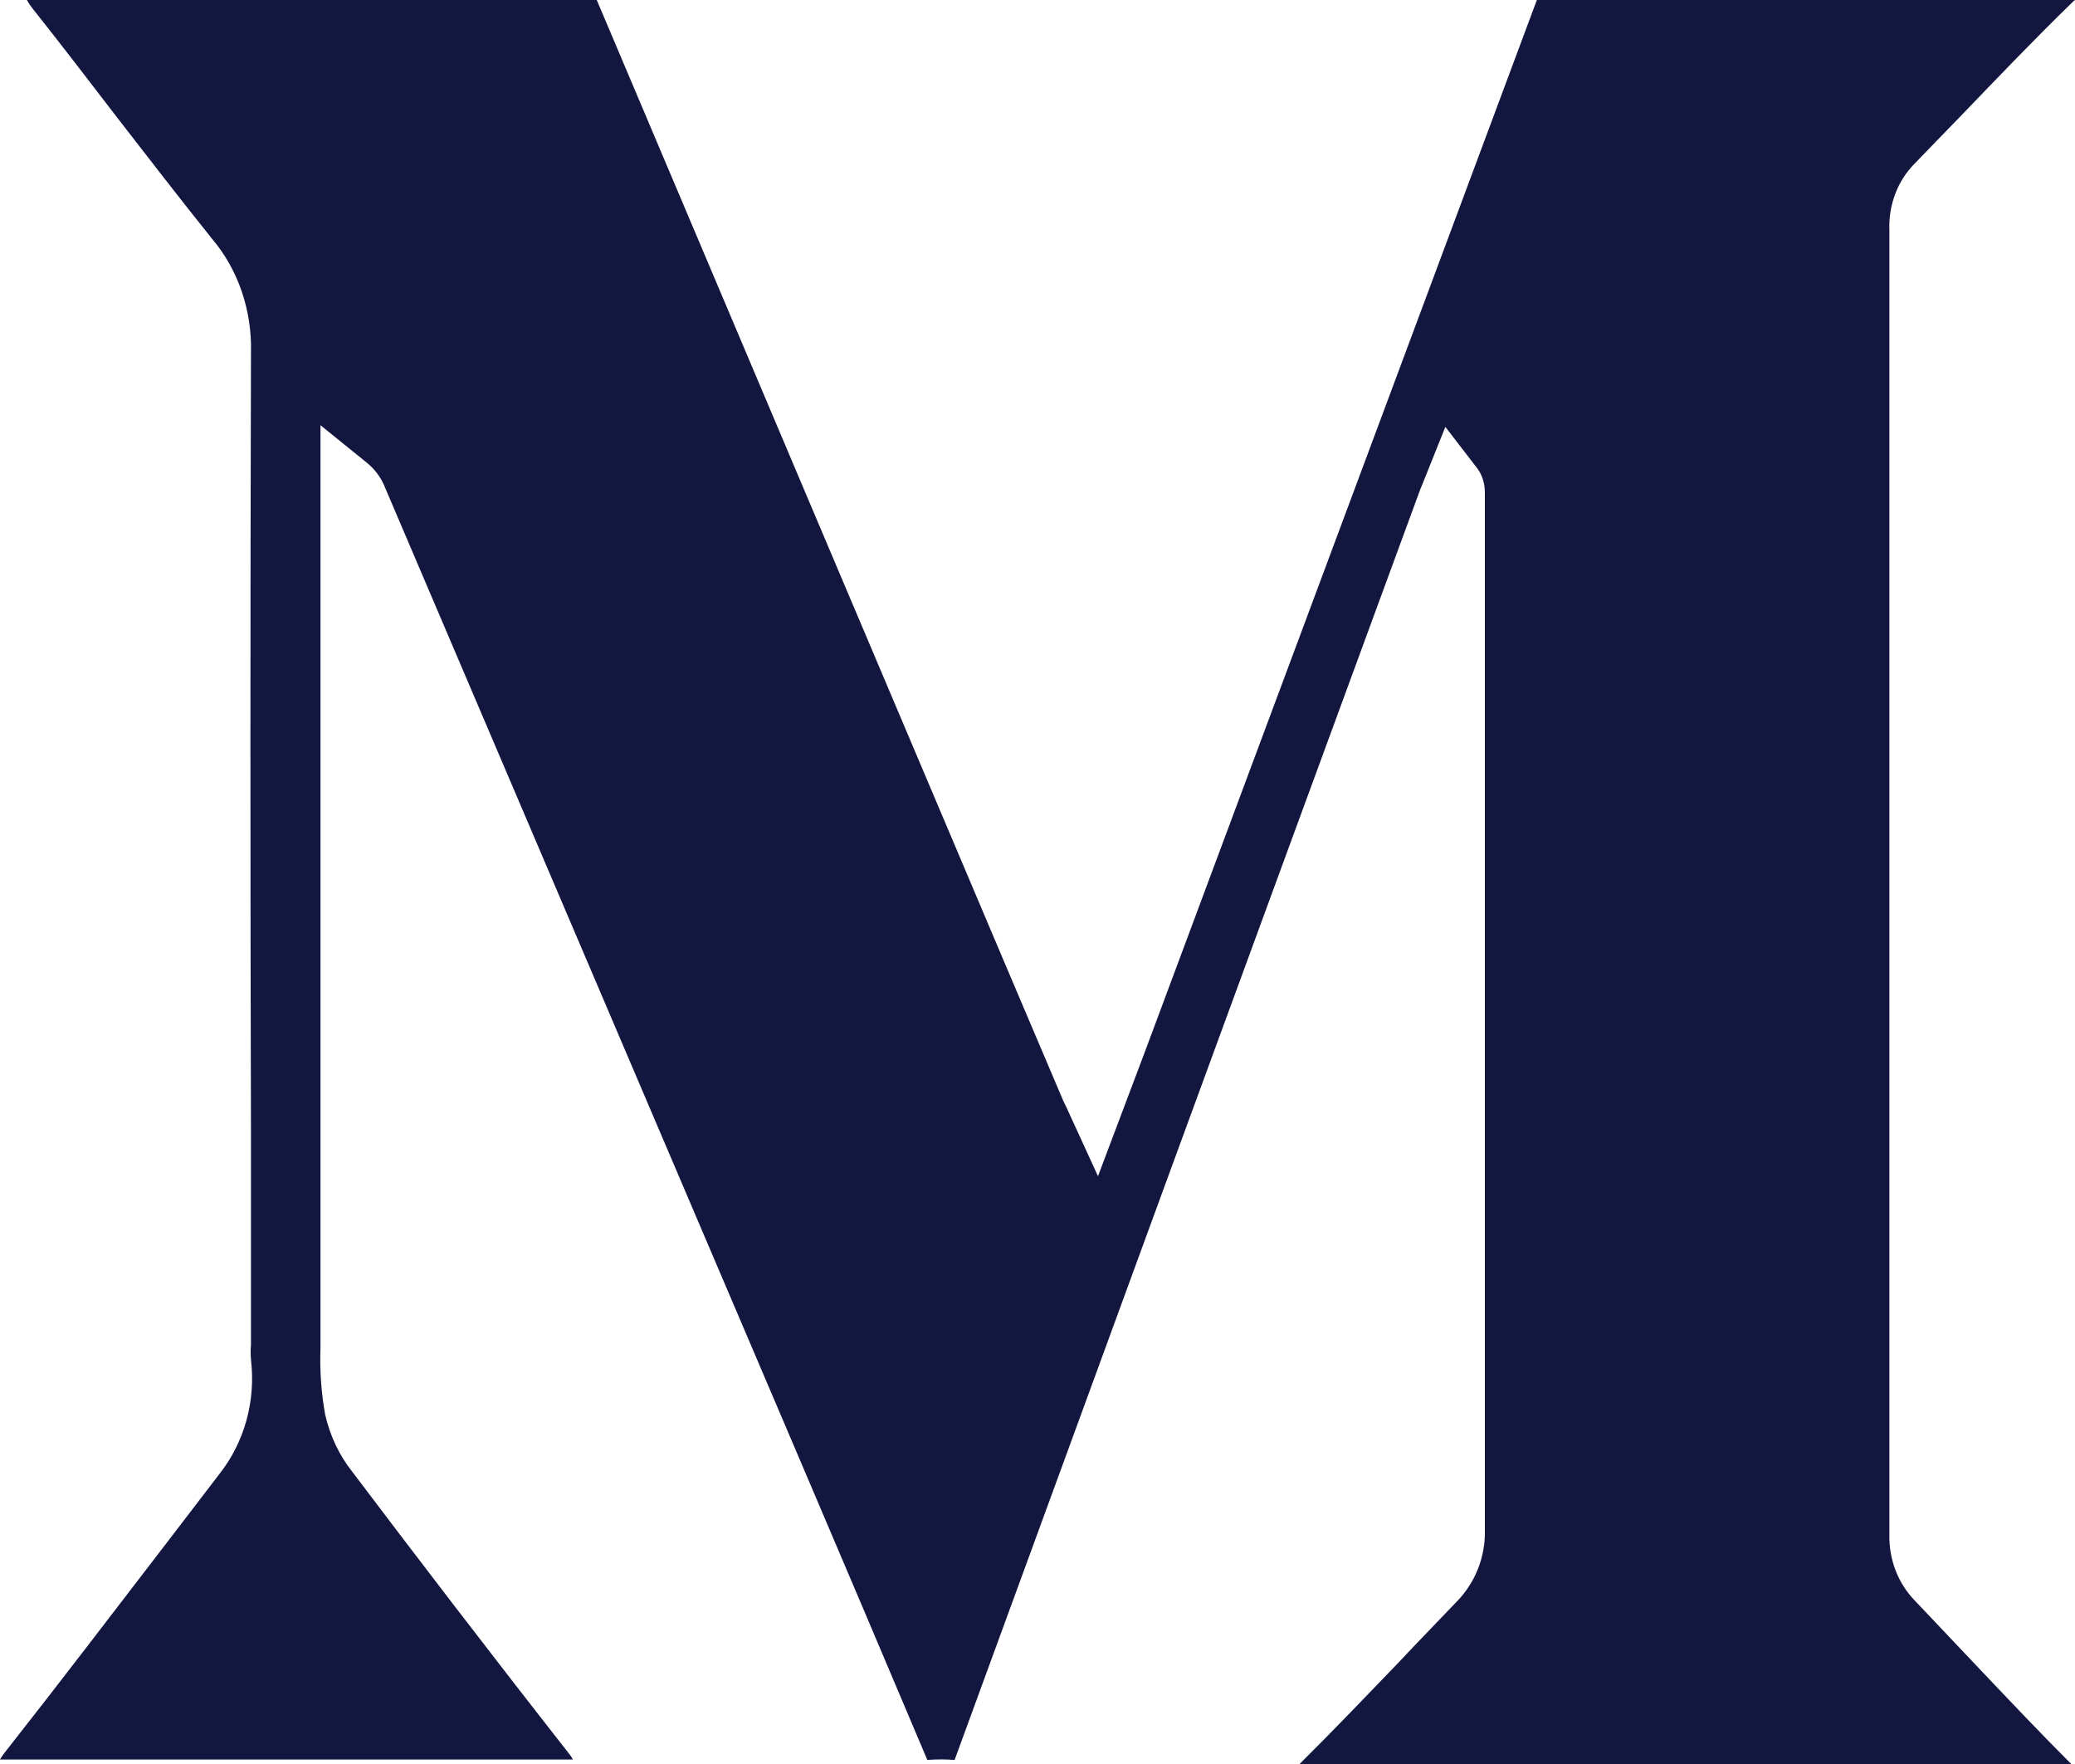 <svg width="20" height="17" viewBox="0 0 20 17" fill="none" xmlns="http://www.w3.org/2000/svg">
<path d="M18.211 2.225V14.783C18.204 15.026 18.294 15.259 18.456 15.425L19.064 16.067C19.366 16.385 19.669 16.706 19.964 17H12.527L12.541 16.985C12.862 16.667 13.175 16.338 13.481 16.021C13.665 15.824 13.848 15.638 14.032 15.444C14.215 15.262 14.32 15.007 14.312 14.74V4.748C14.312 4.655 14.284 4.566 14.226 4.497L13.931 4.114L13.733 4.609C13.719 4.64 13.708 4.675 13.693 4.706L13.305 5.762C11.94 9.477 10.572 13.211 9.201 16.961C9.114 16.954 9.024 16.954 8.938 16.961C8.535 16.009 8.132 15.057 7.725 14.105L3.711 4.698C3.675 4.605 3.614 4.524 3.539 4.462L3.089 4.098V12.991C3.081 13.208 3.096 13.424 3.135 13.637C3.182 13.838 3.269 14.024 3.395 14.183C4.006 14.992 4.737 15.947 5.493 16.911C5.504 16.927 5.515 16.942 5.522 16.957H0C0.007 16.942 0.022 16.923 0.032 16.907C0.583 16.207 1.123 15.498 1.667 14.79L2.117 14.202C2.358 13.896 2.466 13.498 2.419 13.103C2.415 13.057 2.415 13.006 2.419 12.96V10.924C2.412 8.417 2.412 5.905 2.419 3.398C2.43 2.995 2.297 2.6 2.045 2.303C1.735 1.916 1.433 1.525 1.13 1.134C0.857 0.778 0.587 0.426 0.31 0.077C0.292 0.054 0.274 0.027 0.259 0H5.752C7.07 3.115 8.391 6.23 9.708 9.338L10.223 10.549C10.238 10.584 10.252 10.619 10.274 10.661L10.583 11.335L11.037 10.131C12.293 6.764 13.549 3.39 14.813 0H20L19.982 0.015C19.611 0.375 19.248 0.755 18.895 1.122C18.747 1.273 18.603 1.424 18.456 1.575C18.29 1.741 18.2 1.977 18.211 2.225Z" fill="#131740"/>
</svg>
